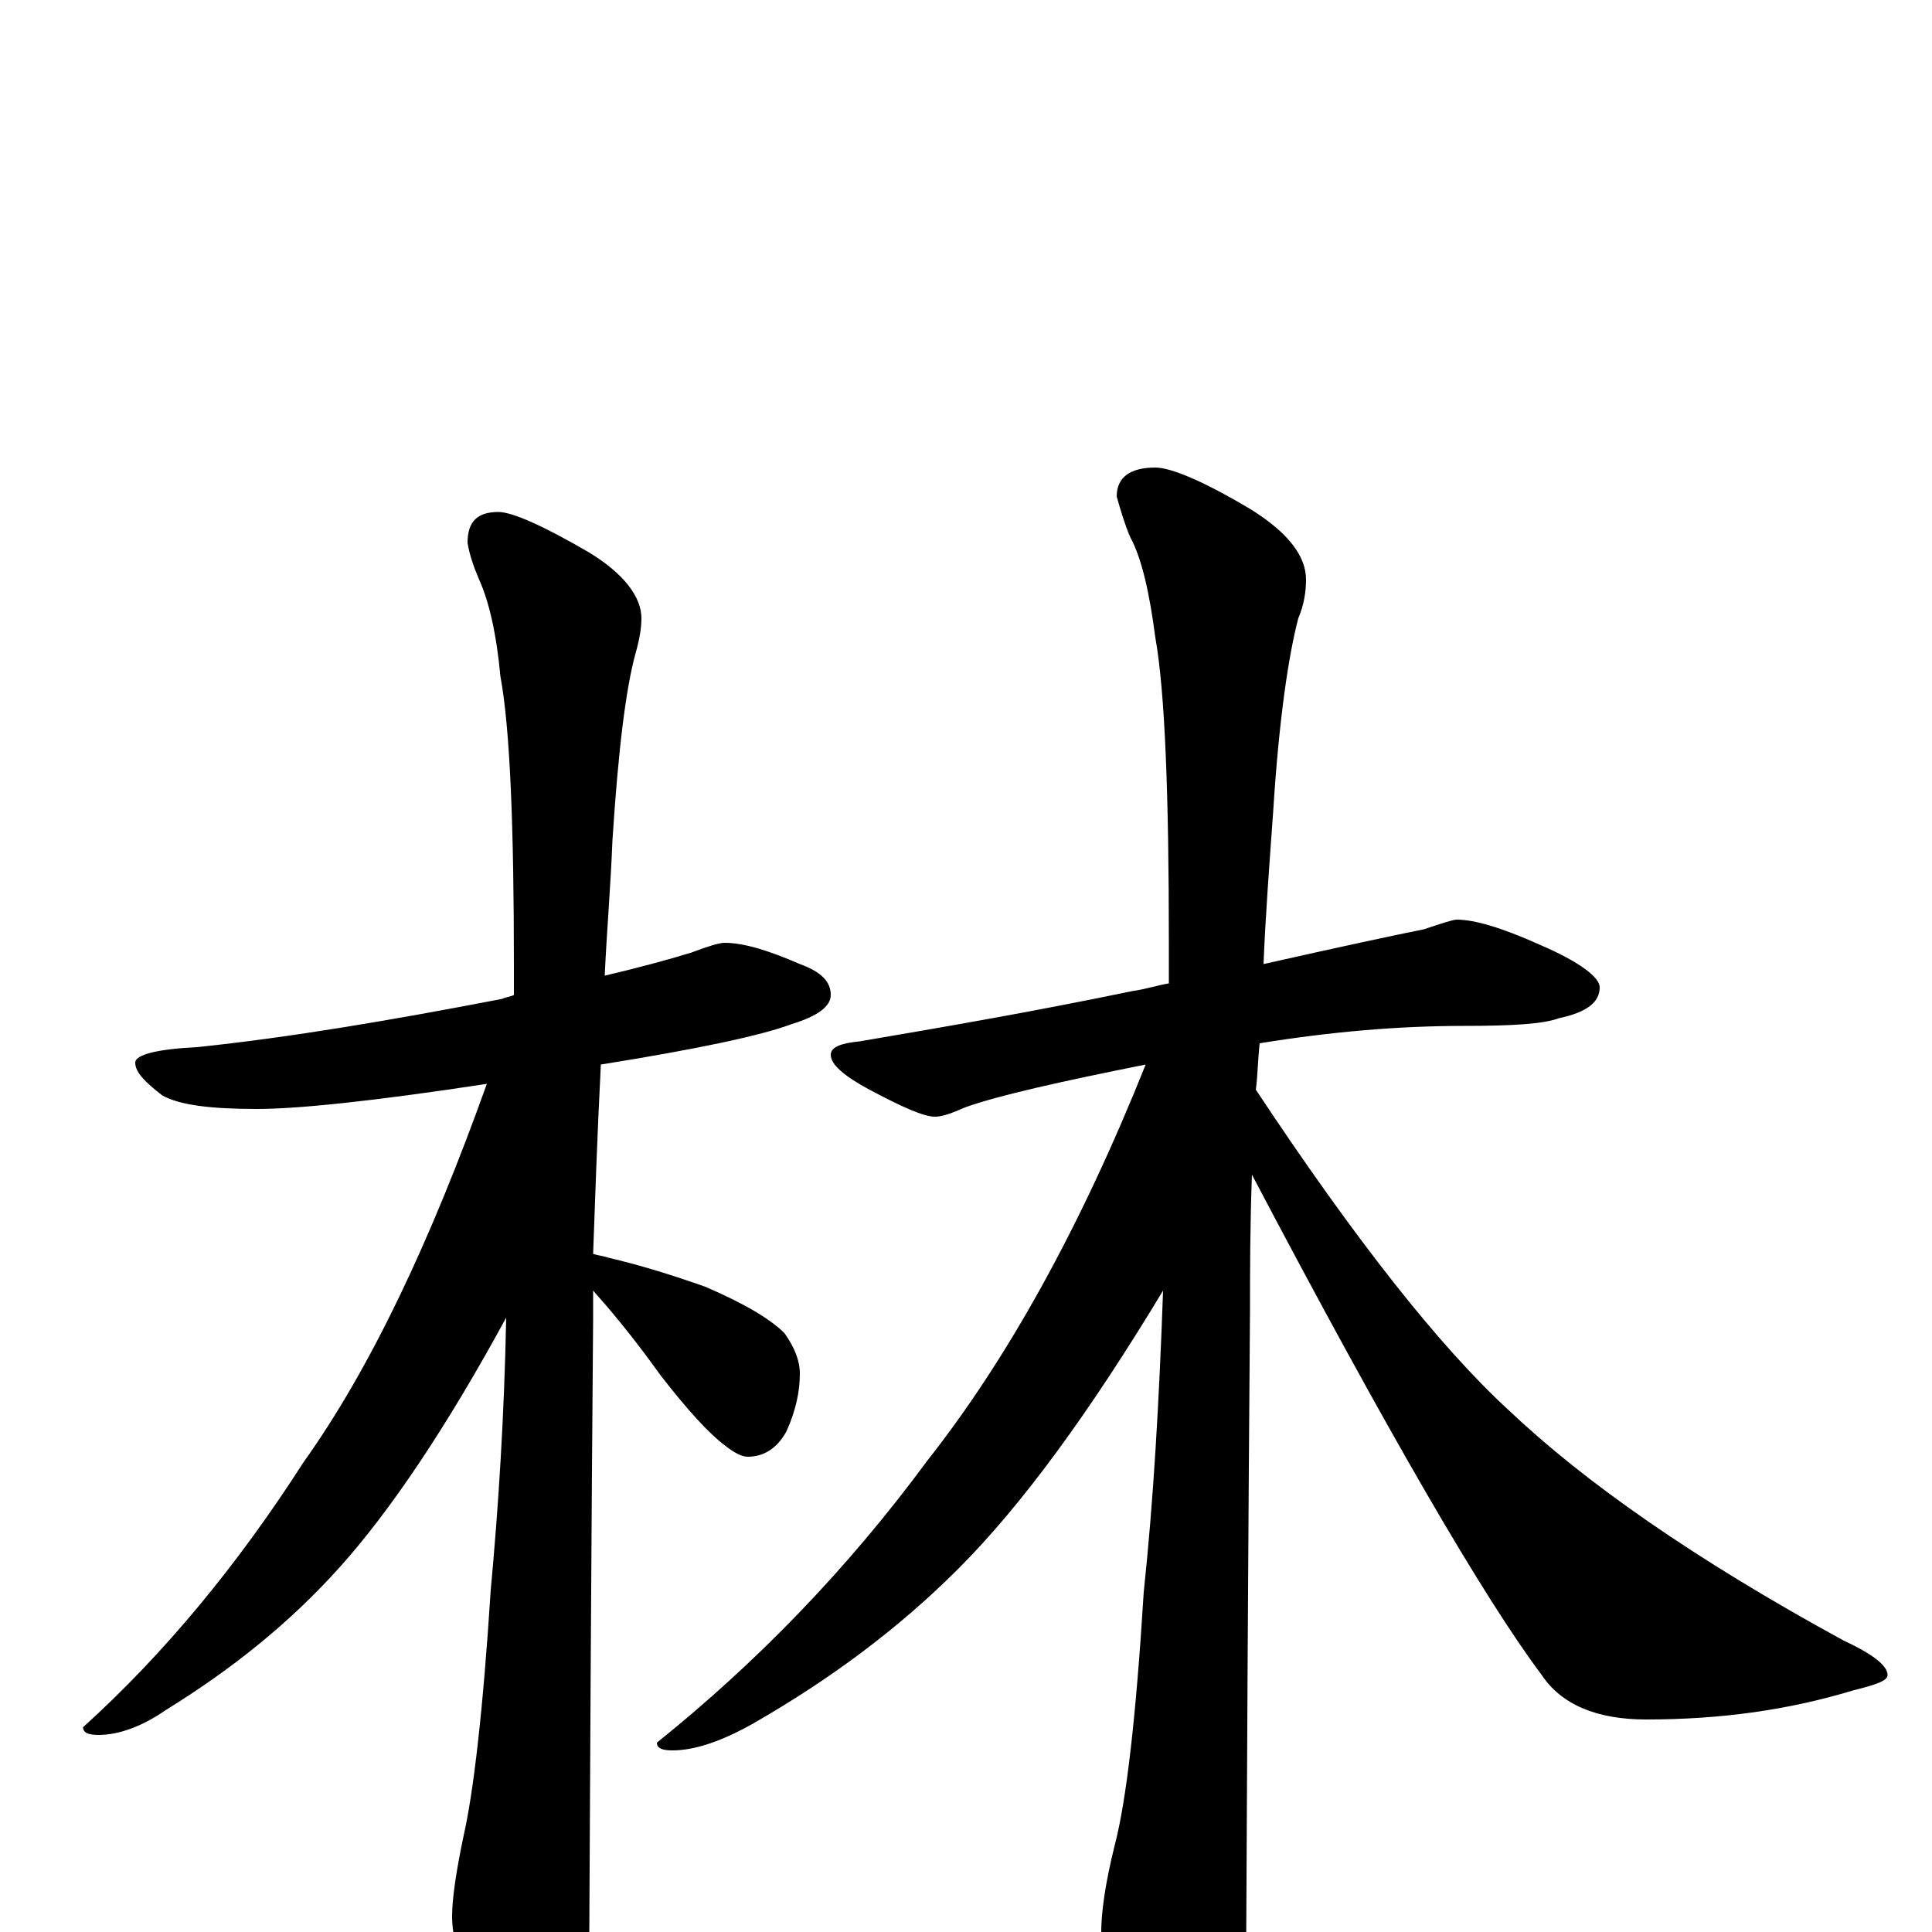<?xml version="1.0" encoding="utf-8" ?>
<!DOCTYPE svg PUBLIC "-//W3C//DTD SVG 1.1//EN" "http://www.w3.org/Graphics/SVG/1.1/DTD/svg11.dtd">
<svg version="1.1" id="Layer_1" xmlns="http://www.w3.org/2000/svg" xmlns:xlink="http://www.w3.org/1999/xlink" x="0px" y="145px" width="1000px" height="1000px" viewBox="0 0 1000 1000" enable-background="new 0 0 1000 1000" xml:space="preserve">
<g id="Layer_1">
<path id="glyph" transform="matrix(1 0 0 -1 0 1000)" d="M375,512C385,512 398,508 414,501C425,497 430,492 430,485C430,479 423,474 410,470C394,464 361,457 311,449C309,410 308,378 307,351C310,350 312,350 315,349C332,345 348,340 365,334C386,325 399,317 406,310C411,303 414,296 414,289C414,280 412,270 407,259C402,250 395,246 387,246C384,246 380,248 375,252C367,258 356,270 342,288C327,309 315,323 307,332C307,327 307,322 307,317C307,315 306,208 305,-4C305,-19 300,-35 291,-53C284,-67 277,-74 270,-74C265,-74 259,-66 251,-50C240,-25 234,-5 234,8C234,17 236,31 240,50C245,72 250,114 254,177C258,220 261,267 262,318C231,261 202,218 176,189C150,160 120,136 86,115C73,106 61,102 51,102C46,102 43,103 43,106C85,144 123,190 157,243C192,292 223,358 252,439C193,430 154,426 133,426C109,426 93,428 84,433C75,440 70,445 70,450C70,454 81,457 102,458C150,463 203,472 260,483C262,484 264,484 266,485C266,490 266,494 266,499C266,573 264,623 259,650C257,672 253,689 248,700C245,707 243,713 242,719C242,730 247,735 258,735C265,735 281,728 305,714C323,703 332,691 332,680C332,675 331,669 329,662C324,644 320,612 317,565C316,540 314,517 313,495C330,499 345,503 358,507C366,510 372,512 375,512M754,524C763,524 777,520 797,511C818,502 828,494 828,489C828,481 821,476 807,473C799,470 783,469 758,469C724,469 689,466 652,460C651,451 651,443 650,436C701,359 745,303 781,270C820,233 877,193 954,151C969,144 977,138 977,133C977,130 971,128 959,125C926,115 891,110 852,110C826,110 808,118 798,133C768,173 718,259 648,392C647,365 647,341 647,322C647,320 646,209 645,-11C645,-28 640,-47 631,-66C624,-81 617,-89 609,-89C605,-89 598,-81 589,-64C576,-35 570,-14 570,0C570,10 572,25 577,45C583,68 588,111 592,176C597,223 600,275 602,332C564,269 529,221 496,188C465,157 430,131 390,108C374,99 360,94 348,94C343,94 340,95 340,98C391,139 438,187 480,244C521,296 559,364 593,449C548,440 517,433 500,427C493,424 488,422 484,422C478,422 467,427 450,436C437,443 430,449 430,454C430,458 435,460 445,461C486,468 533,476 586,487C593,488 599,490 605,491C605,498 605,505 605,512C605,589 603,642 598,670C595,693 591,711 585,722C582,729 580,736 578,743C578,753 585,758 598,758C606,758 623,751 648,736C667,724 676,712 676,700C676,694 675,687 672,680C667,661 662,628 659,580C657,552 655,526 654,501C694,510 722,516 737,519C746,522 752,524 754,524z"/>
</g>
</svg>
